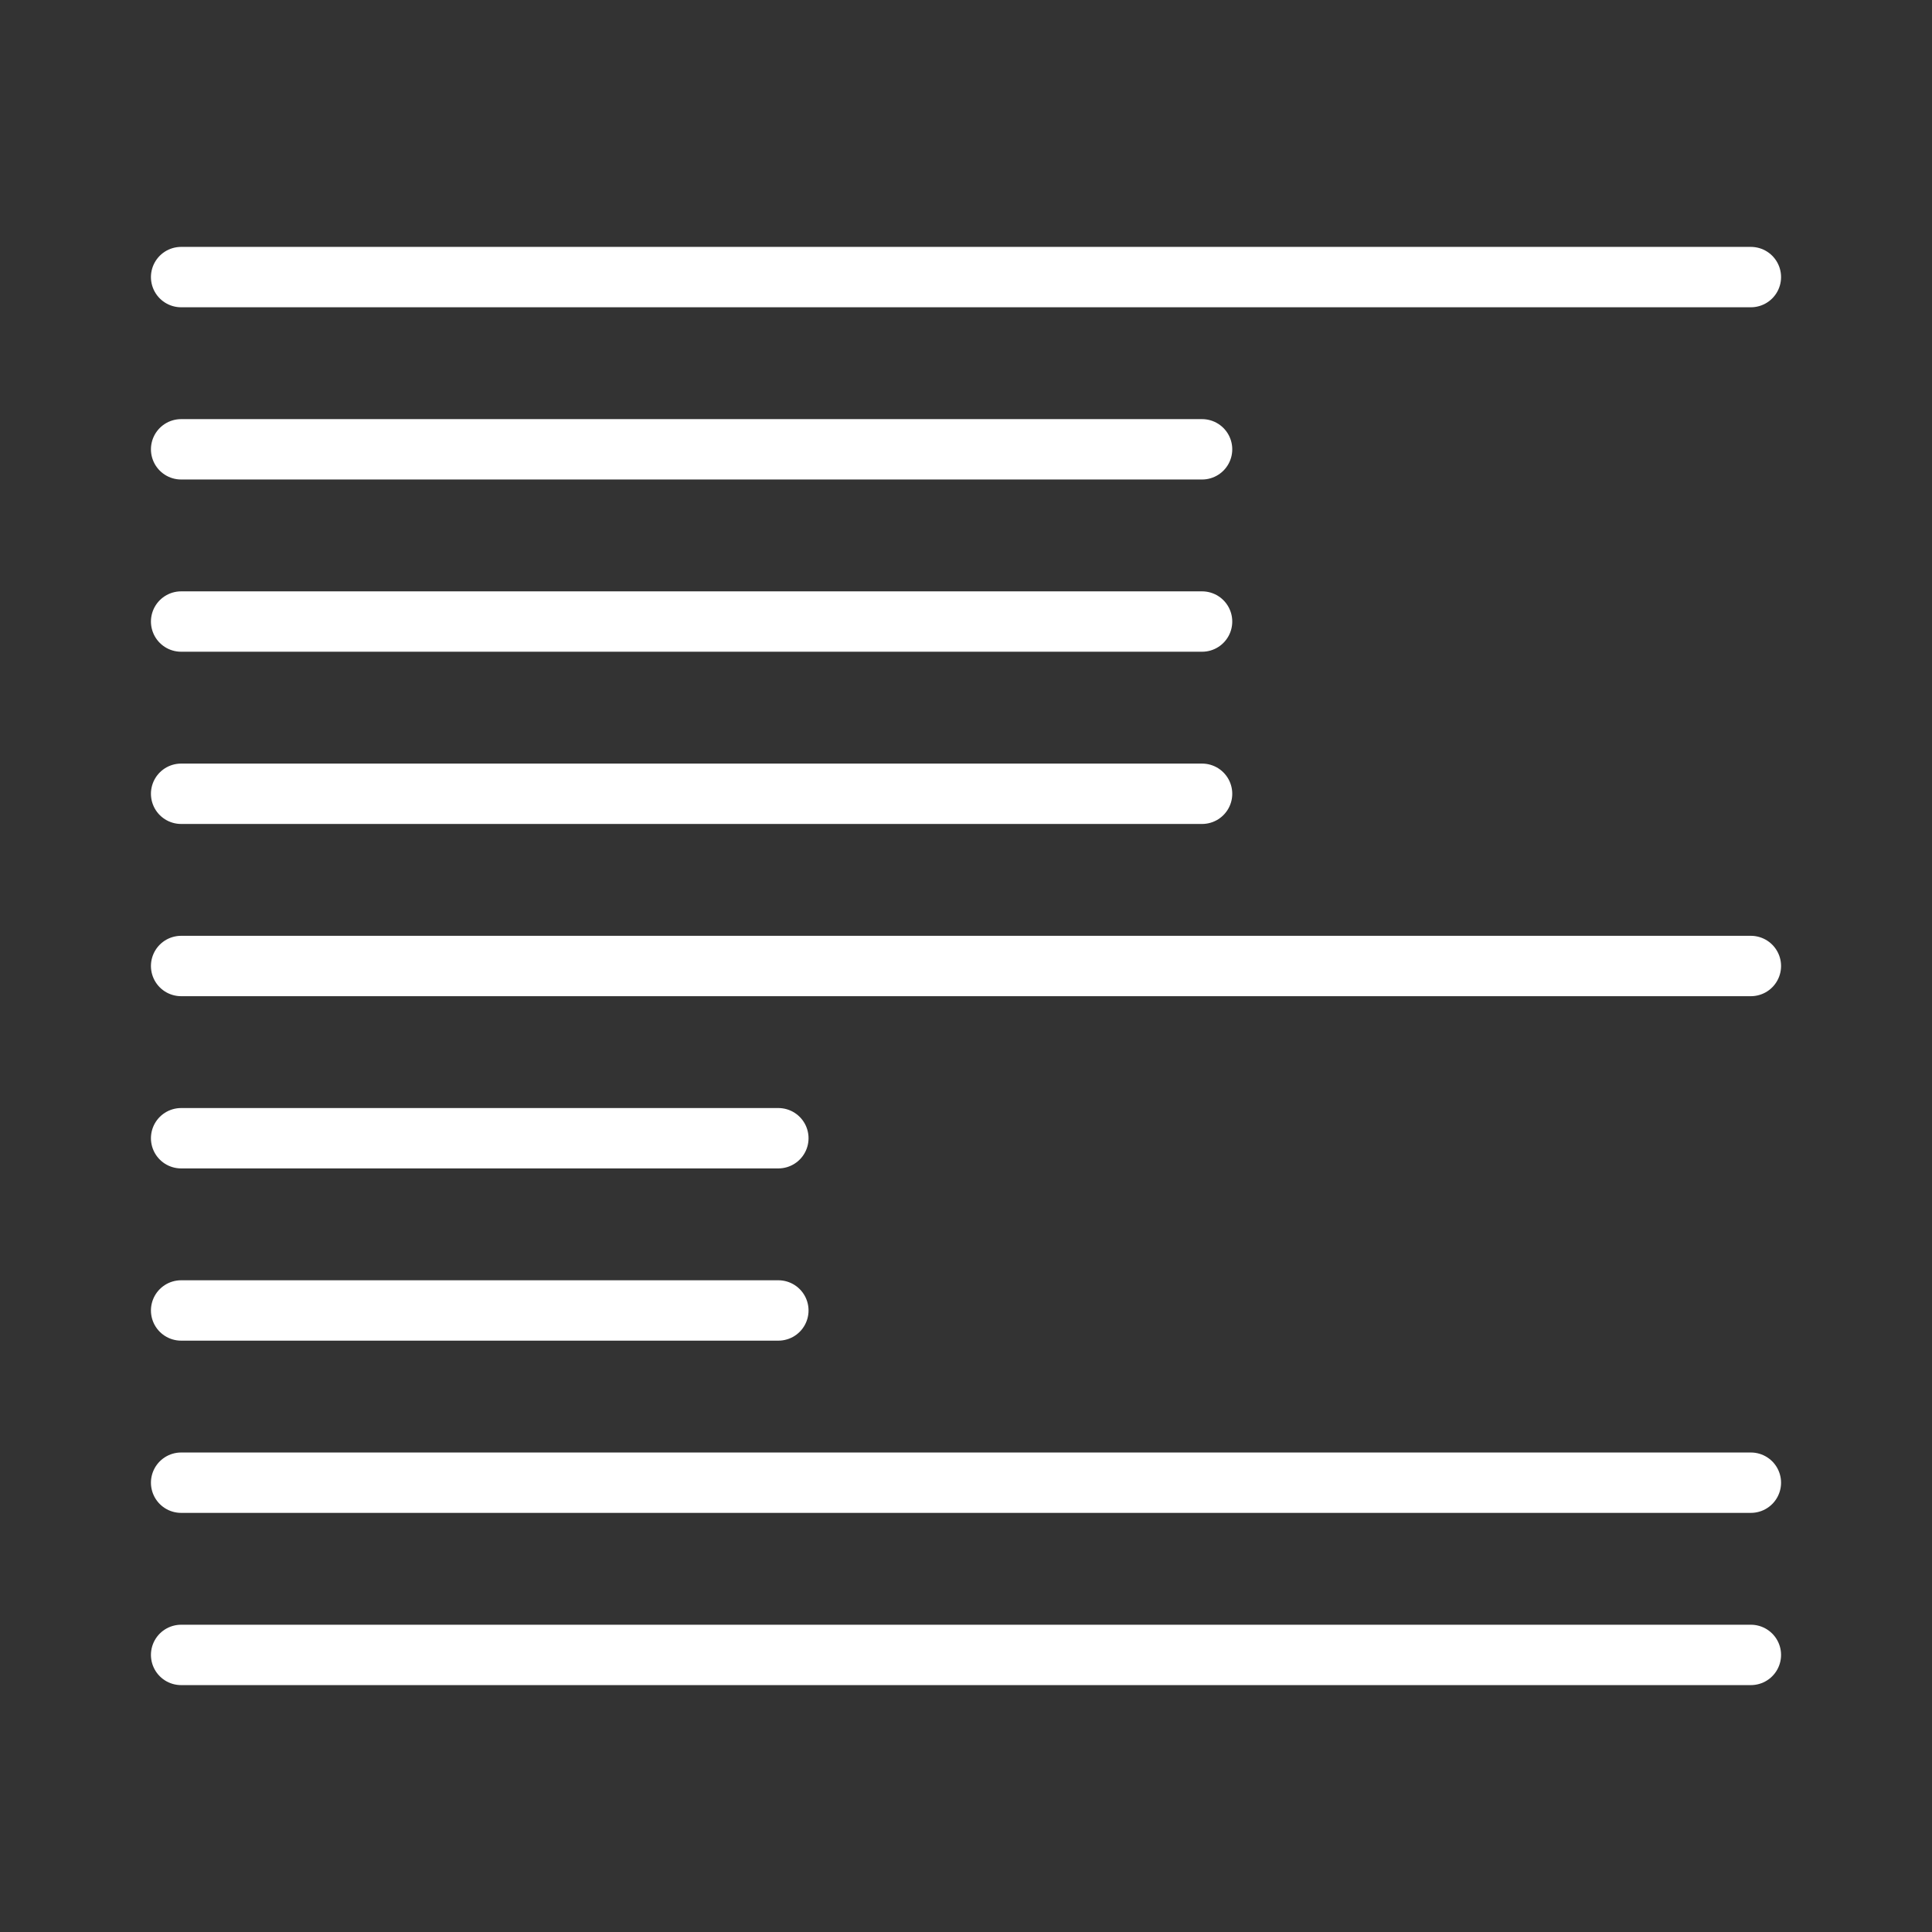 <ns0:svg xmlns:ns0="http://www.w3.org/2000/svg" viewBox="0 0 48 48" style="stroke-width:1.5px"><ns0:rect x="0" y="0" width="48" height="48" fill="#333333" stroke="none"/><ns0:defs style="stroke-width:1.5px"><ns0:style style="stroke-width:1.5px">.a{fill:none;stroke:#fff;stroke-linecap:round;stroke-linejoin:round;}</ns0:style></ns0:defs><ns0:line class="a" x1="4.5" y1="6.884" x2="43.5" y2="6.884" style="stroke-width:1.5px" /><ns0:line class="a" x1="4.5" y1="41.116" x2="43.5" y2="41.116" style="stroke-width:1.5px" /><ns0:line class="a" x1="4.5" y1="36.837" x2="43.5" y2="36.837" style="stroke-width:1.5px" /><ns0:line class="a" x1="4.5" y1="24" x2="43.5" y2="24" style="stroke-width:1.5px" /><ns0:line class="a" x1="4.5" y1="28.279" x2="19.338" y2="28.279" style="stroke-width:1.5px" /><ns0:line class="a" x1="4.5" y1="32.558" x2="19.338" y2="32.558" style="stroke-width:1.5px" /><ns0:line class="a" x1="4.5" y1="15.442" x2="29.865" y2="15.442" style="stroke-width:1.5px" /><ns0:line class="a" x1="4.5" y1="11.163" x2="29.865" y2="11.163" style="stroke-width:1.5px" /><ns0:line class="a" x1="4.5" y1="19.721" x2="29.865" y2="19.721" style="stroke-width:1.5px" /></ns0:svg>